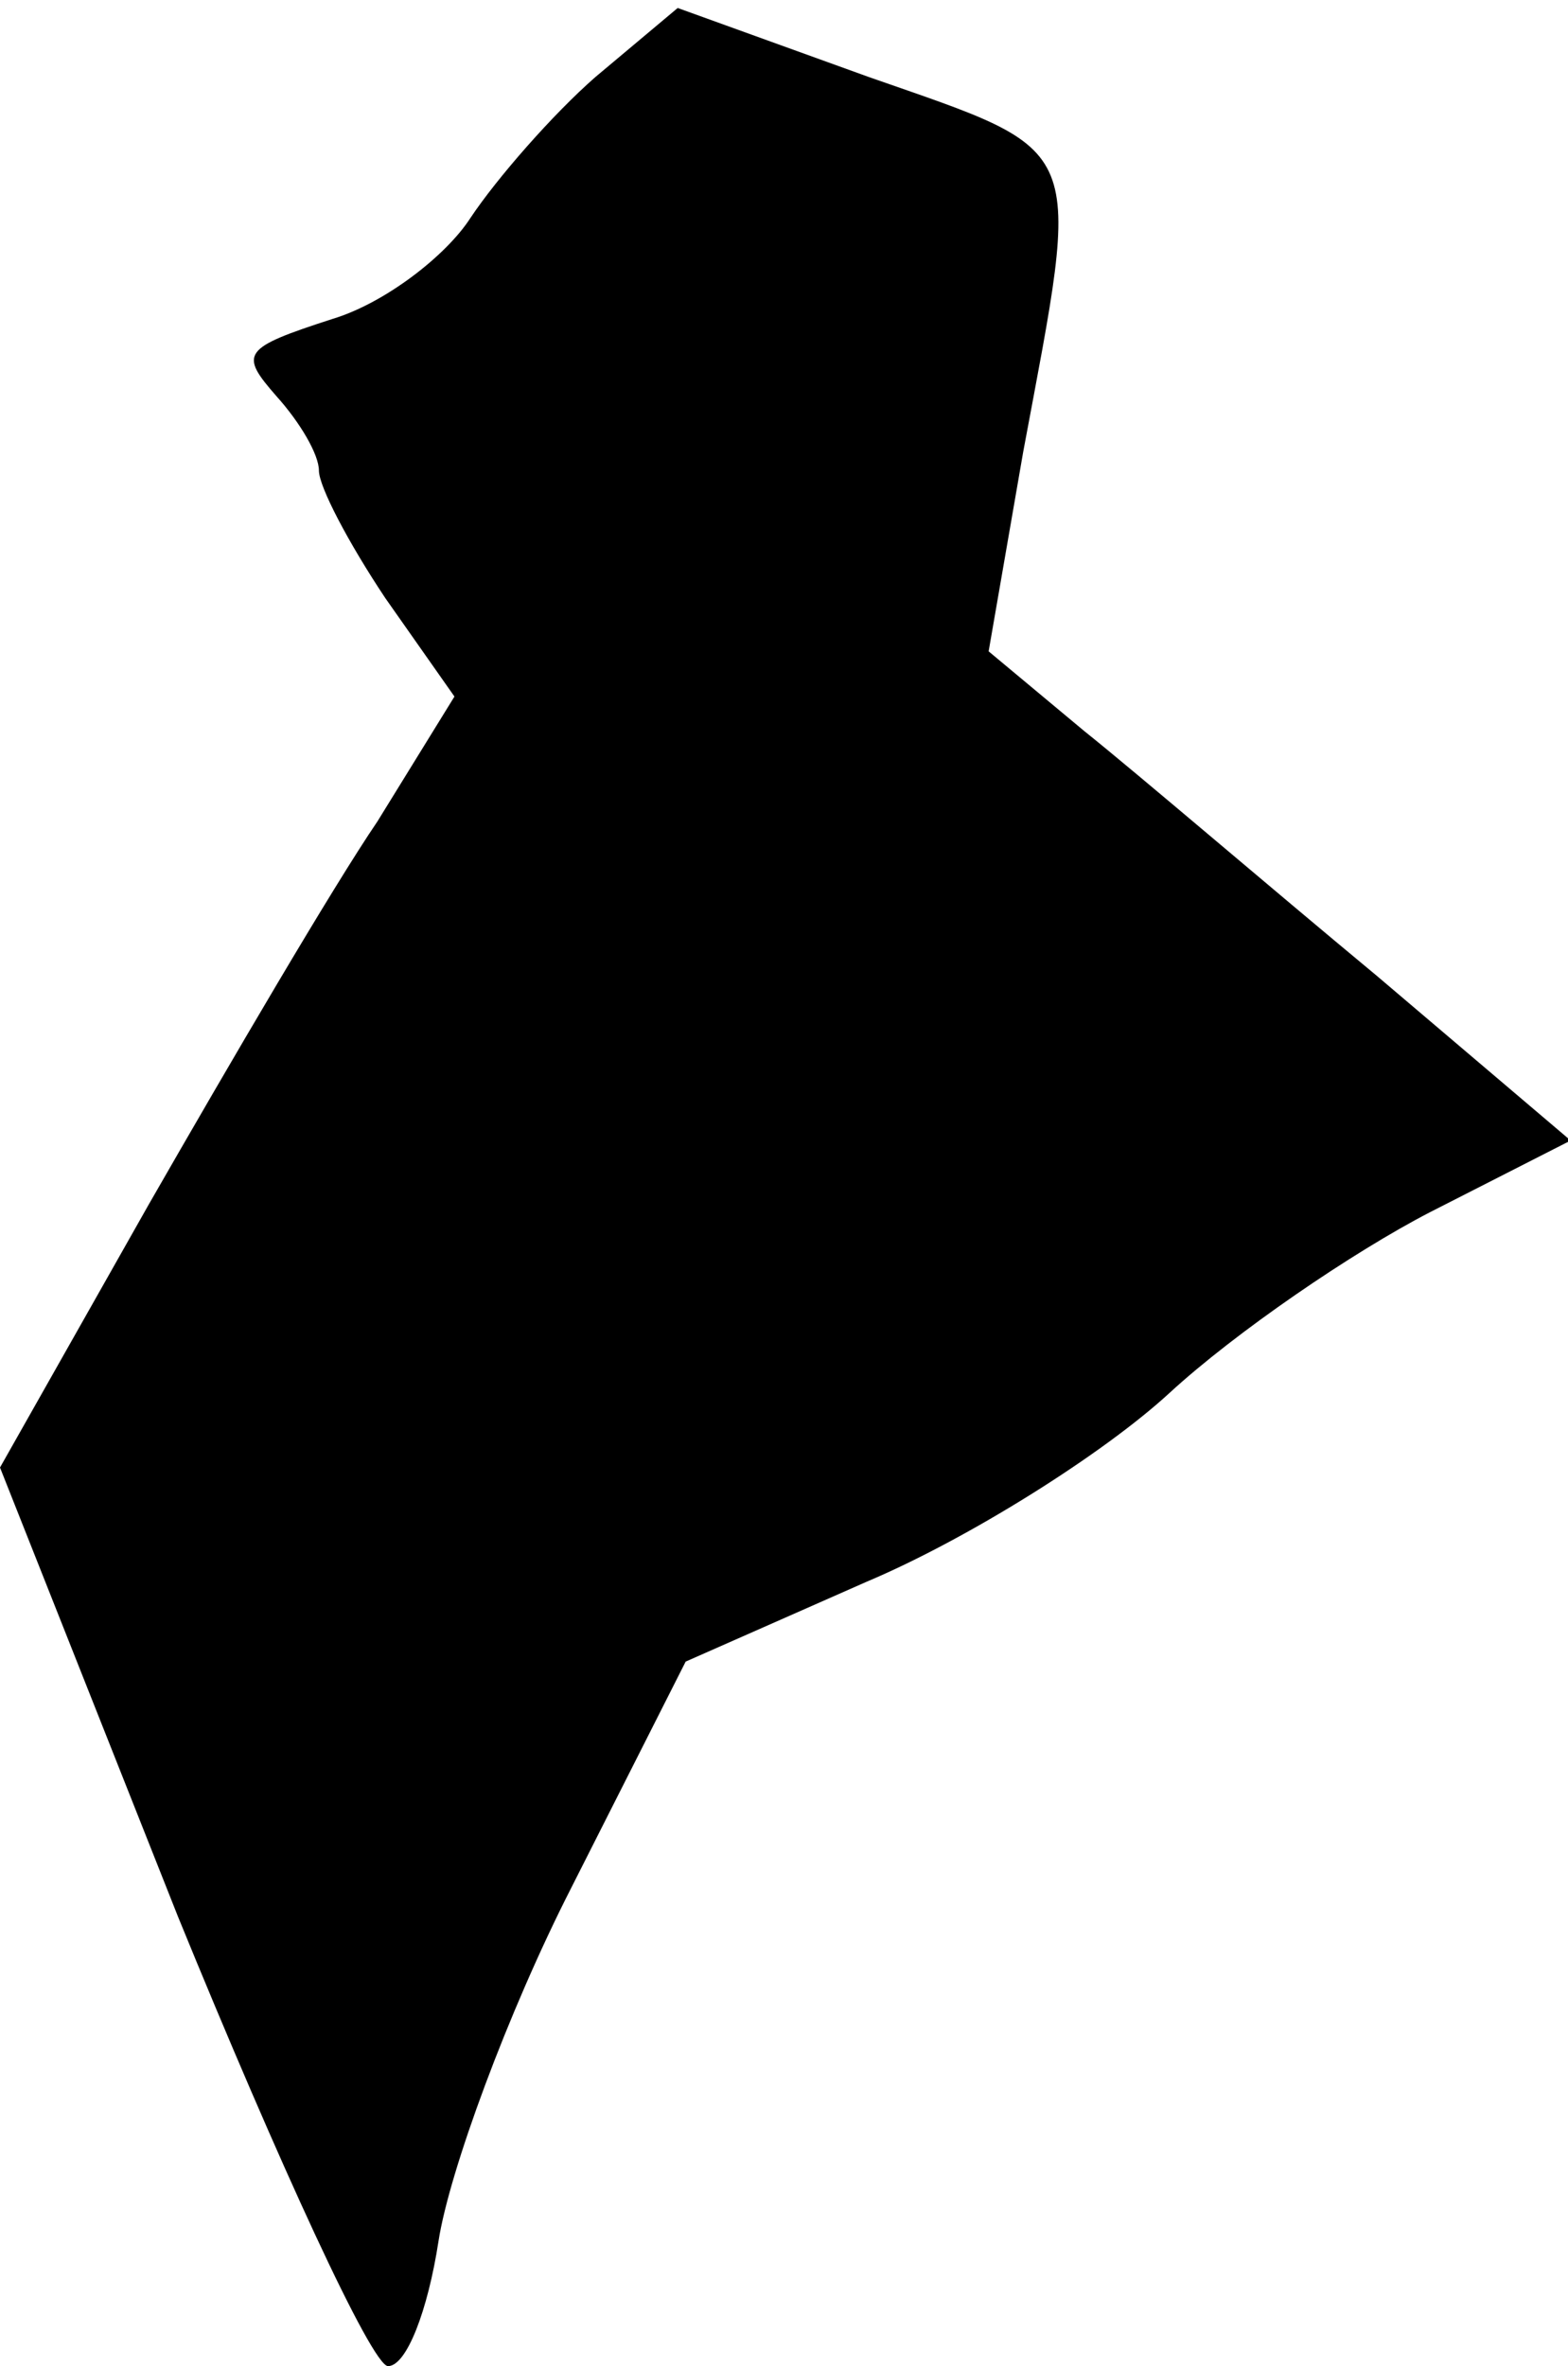 <?xml version="1.0" standalone="no"?>
<!DOCTYPE svg PUBLIC "-//W3C//DTD SVG 20010904//EN"
 "http://www.w3.org/TR/2001/REC-SVG-20010904/DTD/svg10.dtd">
<svg version="1.0" xmlns="http://www.w3.org/2000/svg"
 width="59pt" height="89pt" viewBox="0 0 59 89"
 preserveAspectRatio="xMidYMid meet">
<g transform="translate(0,89) scale(0.1,-0.1)"
fill="#000000" stroke="none">
<path fill="#000000" stroke="none" d="M224 861 c-16 -14 -37 -38 -47 -53 -9
-14 -32 -32 -52 -38 -34 -11 -35 -13 -21 -29 9 -10 16 -22 16 -28 0 -6 11 -27
25 -48 l26 -37 -29 -47 c-17 -25 -55 -90 -86 -144 l-56 -99 67 -169 c38 -93
73 -169 79 -169 7 0 15 21 19 47 4 26 26 86 50 133 l43 85 68 30 c38 16 89 48
114 71 25 23 69 53 98 68 l53 27 -73 62 c-41 34 -90 76 -110 92 l-36 30 13 75
c22 118 25 112 -58 141 l-72 26 -31 -26z"/>
</g>
</svg>

